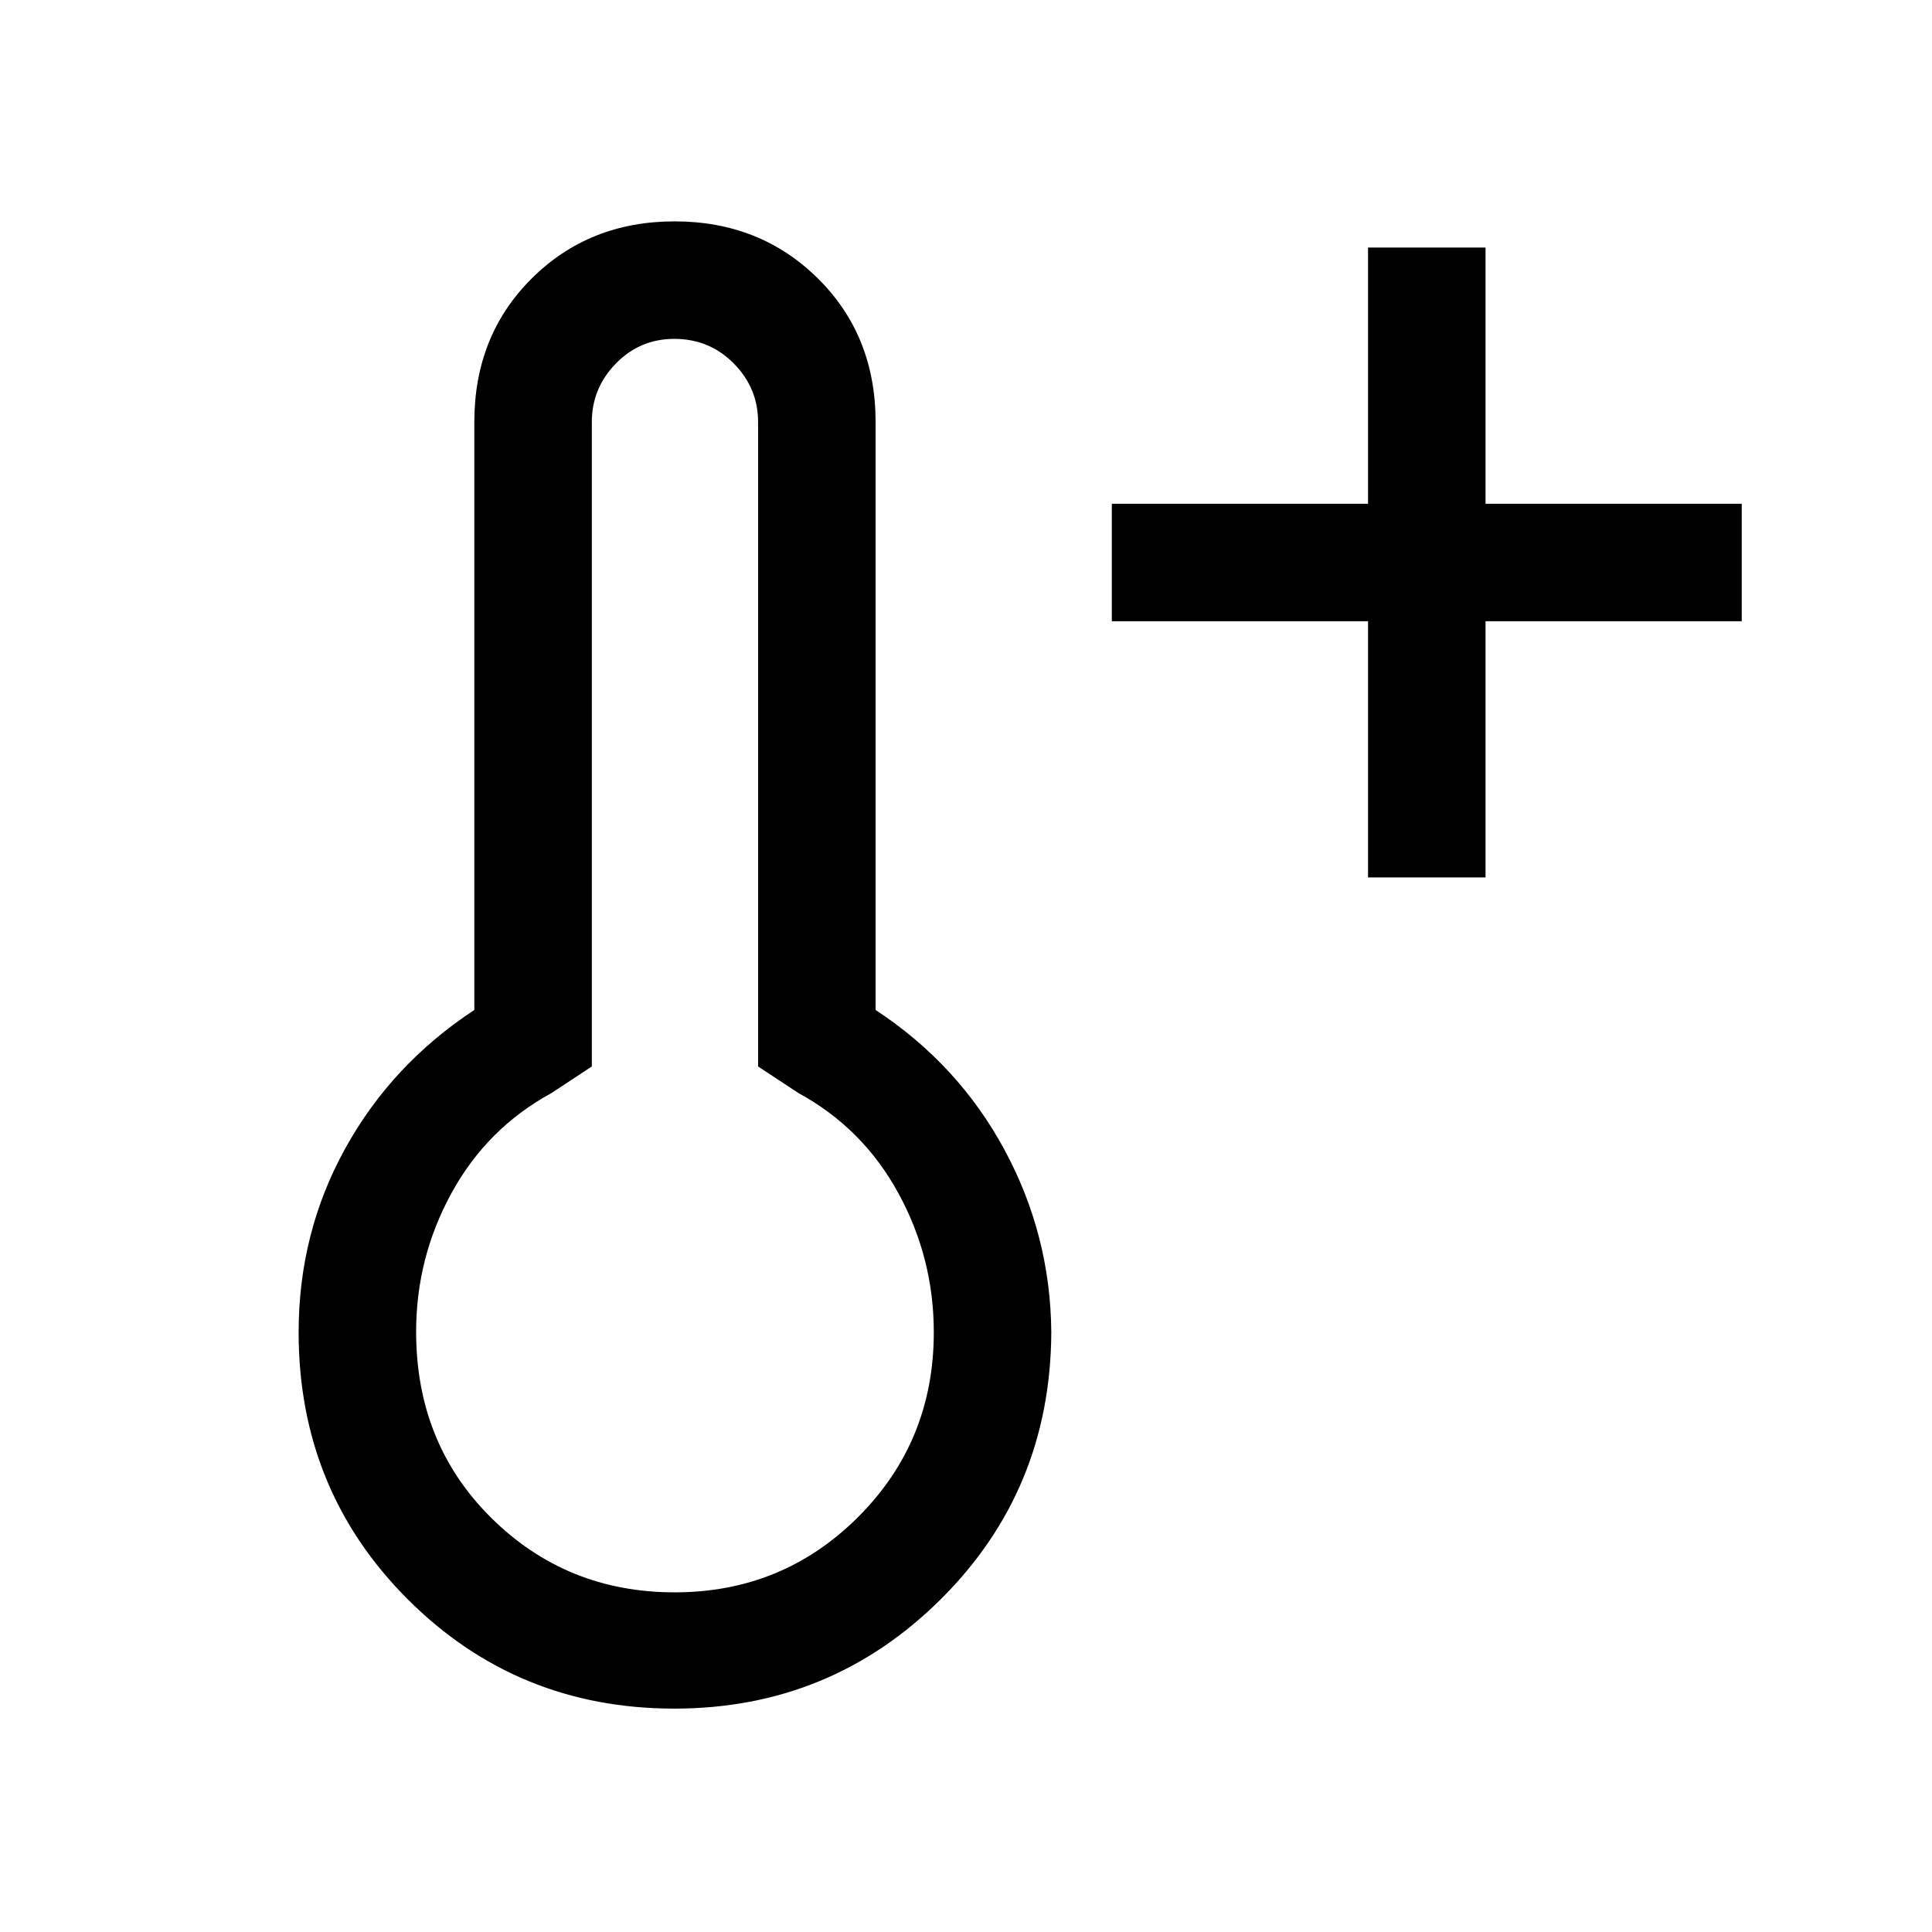 <svg xmlns="http://www.w3.org/2000/svg" height="48" viewBox="0 96 960 960" width="48"><path d="M679.769 531.999V404.692H552.461v-58.384h127.308V219.001h58.383v127.307H865.46v58.384H738.152v127.307h-58.383Zm-344.709 413q-78.061 0-132.367-54.229-54.306-54.228-54.306-132.77 0-49.369 23.115-91.261 23.116-41.893 64.192-68.891V305.693q0-42.968 28.52-71.33 28.521-28.362 71.022-28.362 42.502 0 71.172 28.362 28.669 28.362 28.669 71.33v292.155q41.077 26.998 64 69.391Q522 709.631 522.385 758q-.385 78.542-55.033 132.77-54.647 54.229-132.292 54.229Zm.179-57.769q53.762 0 91.262-37.532t37.5-91.698q0-36.953-17.654-69.207-17.653-32.254-49.576-49.639l-20.077-13.231v-320.23q0-16.819-12.078-29.064-12.078-12.244-29.564-12.244-17.061 0-29.017 12.244-11.957 12.245-11.957 29.064v320.23l-20.077 13.231q-31.923 17.385-49.577 49.548t-17.654 69.011q0 55.537 37.353 92.527t91.116 36.99Zm.147-129.23Z"/></svg>